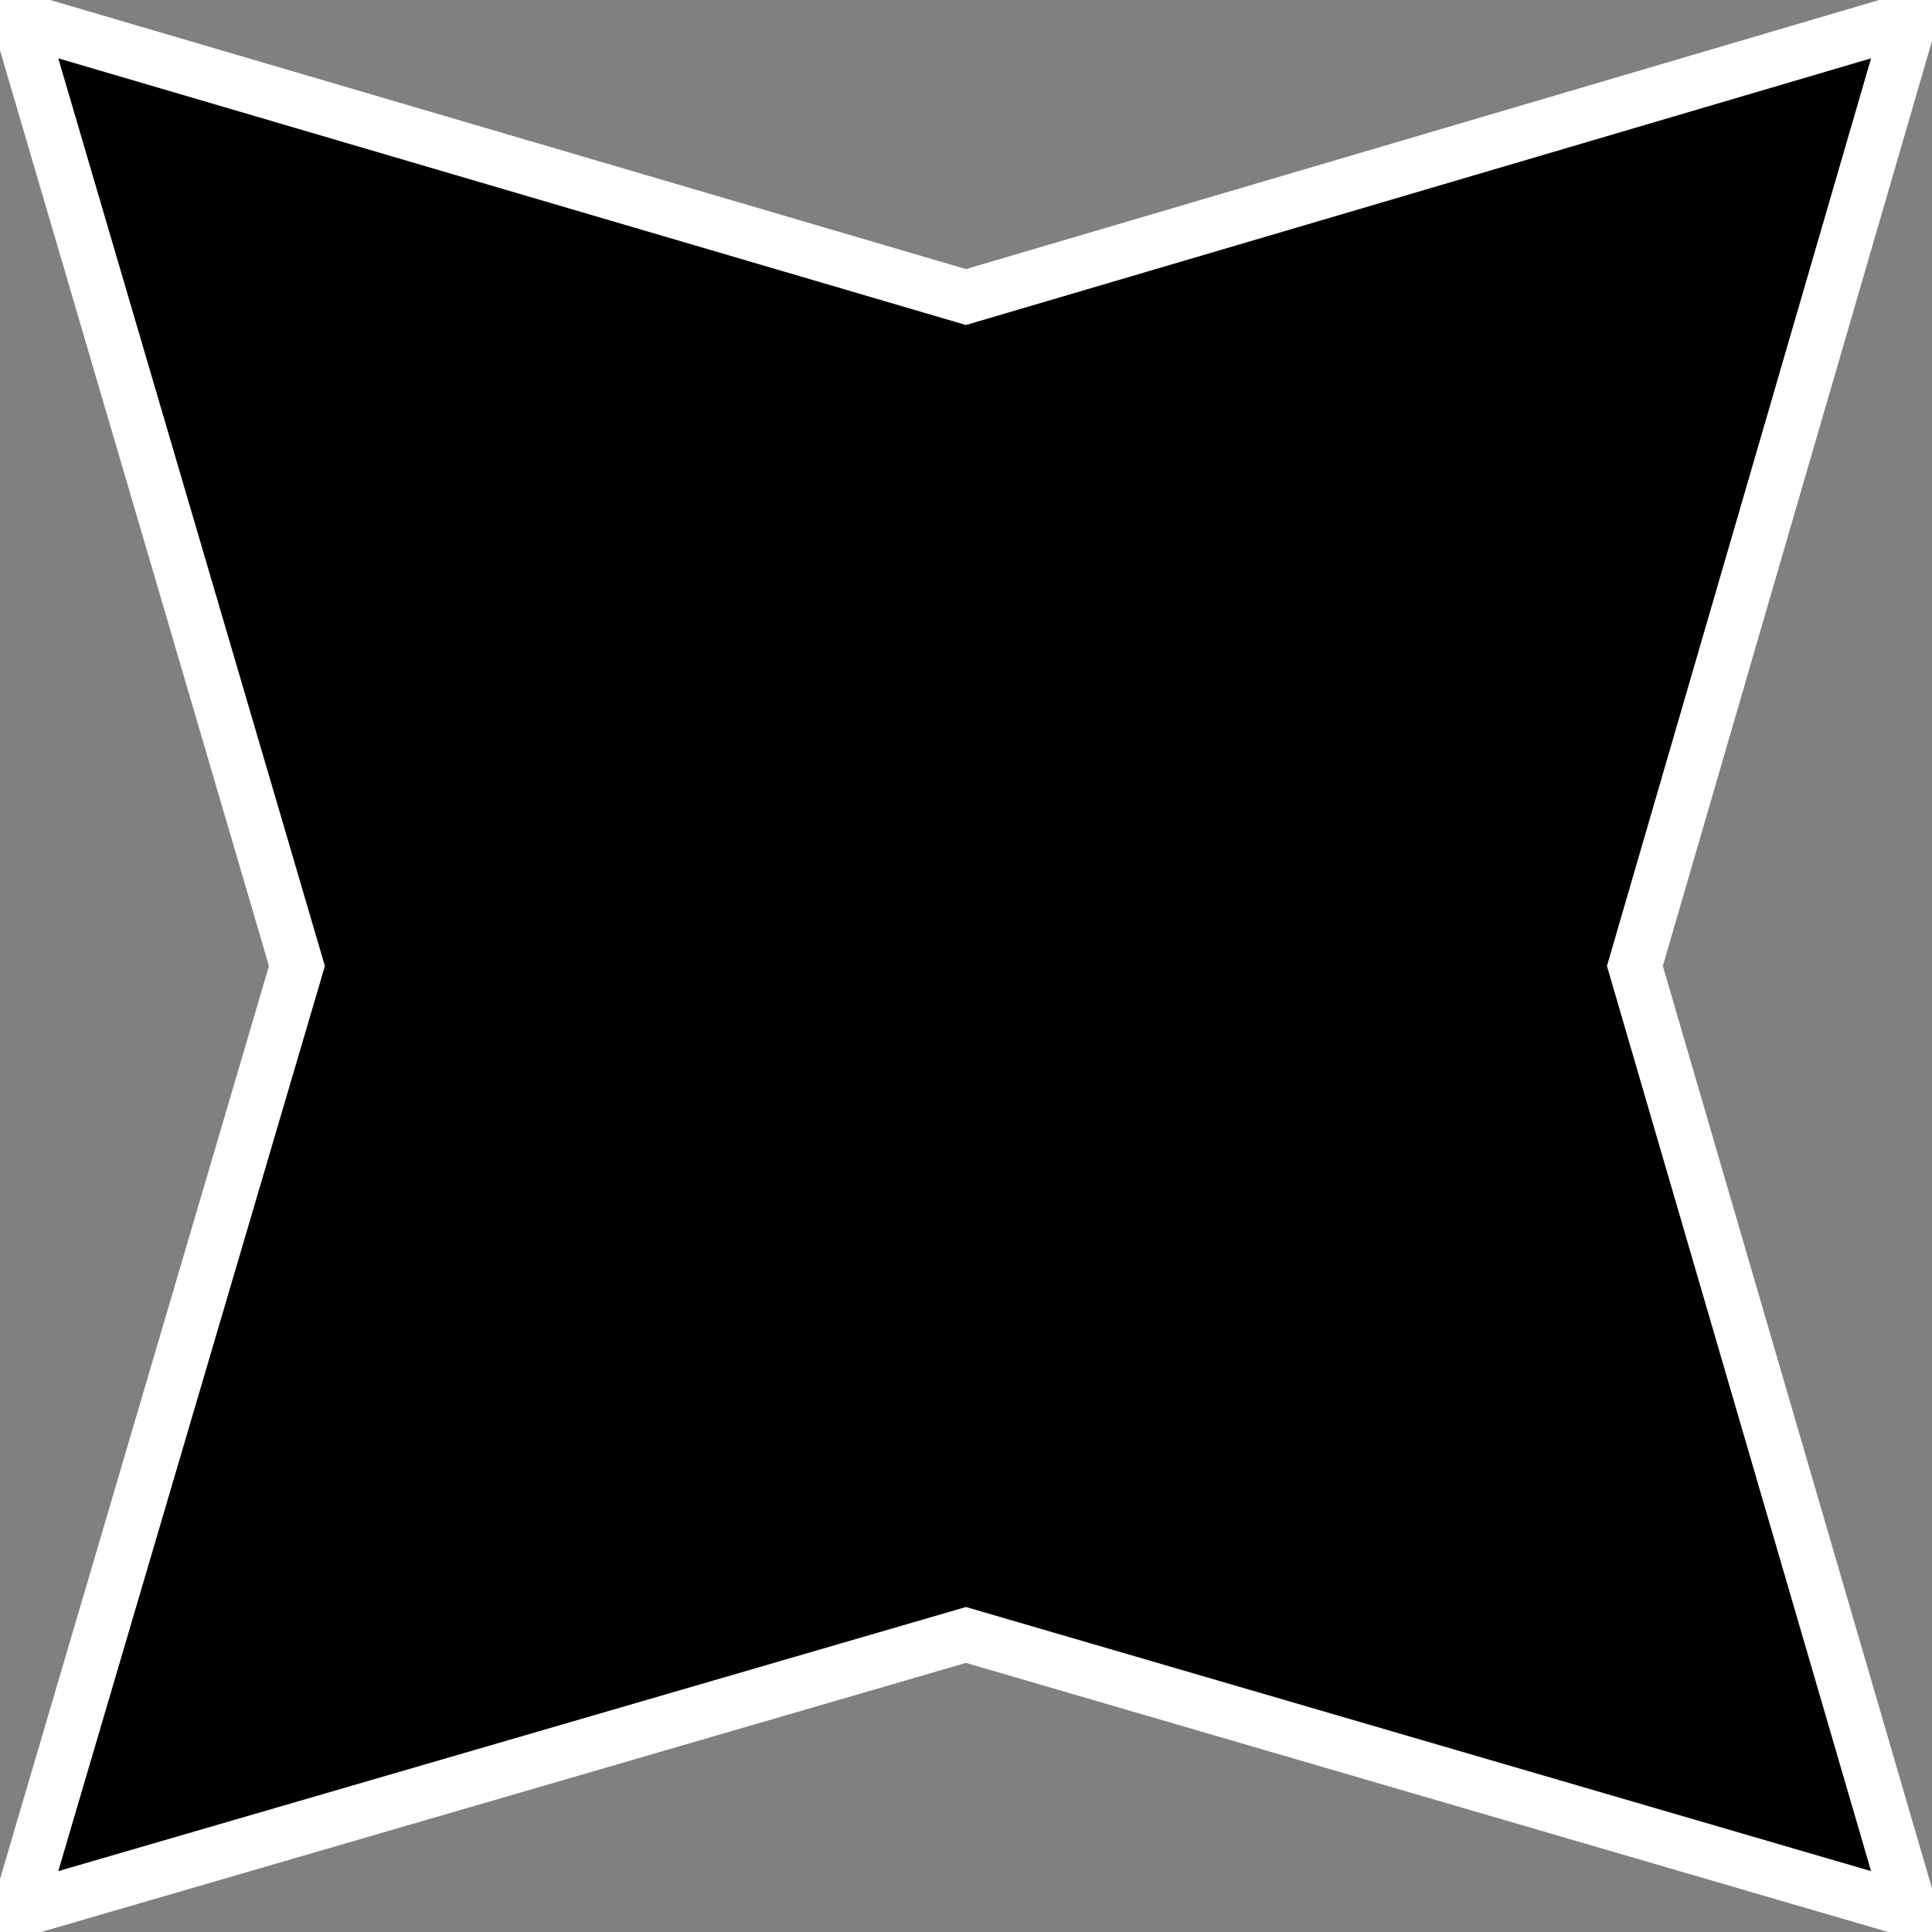 <svg preserveAspectRatio="none" width="100%" height="100%" overflow="visible" style="display: block;" viewBox="0 0 36 36" fill="none" xmlns="http://www.w3.org/2000/svg">
<rect x="0" y="0" width="36" height="36" fill="#808080" stroke="none"/>
<g id="Frame" clip-path="url(#clip0_1920_597)">
<path id="Vector" d="M17.999 5.535L35.6 0.349L30.464 18L35.6 35.601L17.999 30.465L0.348 35.601L5.533 18L0.348 0.349L17.999 5.535Z" fill="black" stroke="white" stroke-miterlimit="10"/>
</g>
<defs>
<clipPath id="clip0_1920_597">
<rect width="36" height="36" fill="white"/>
</clipPath>
</defs>
</svg>
